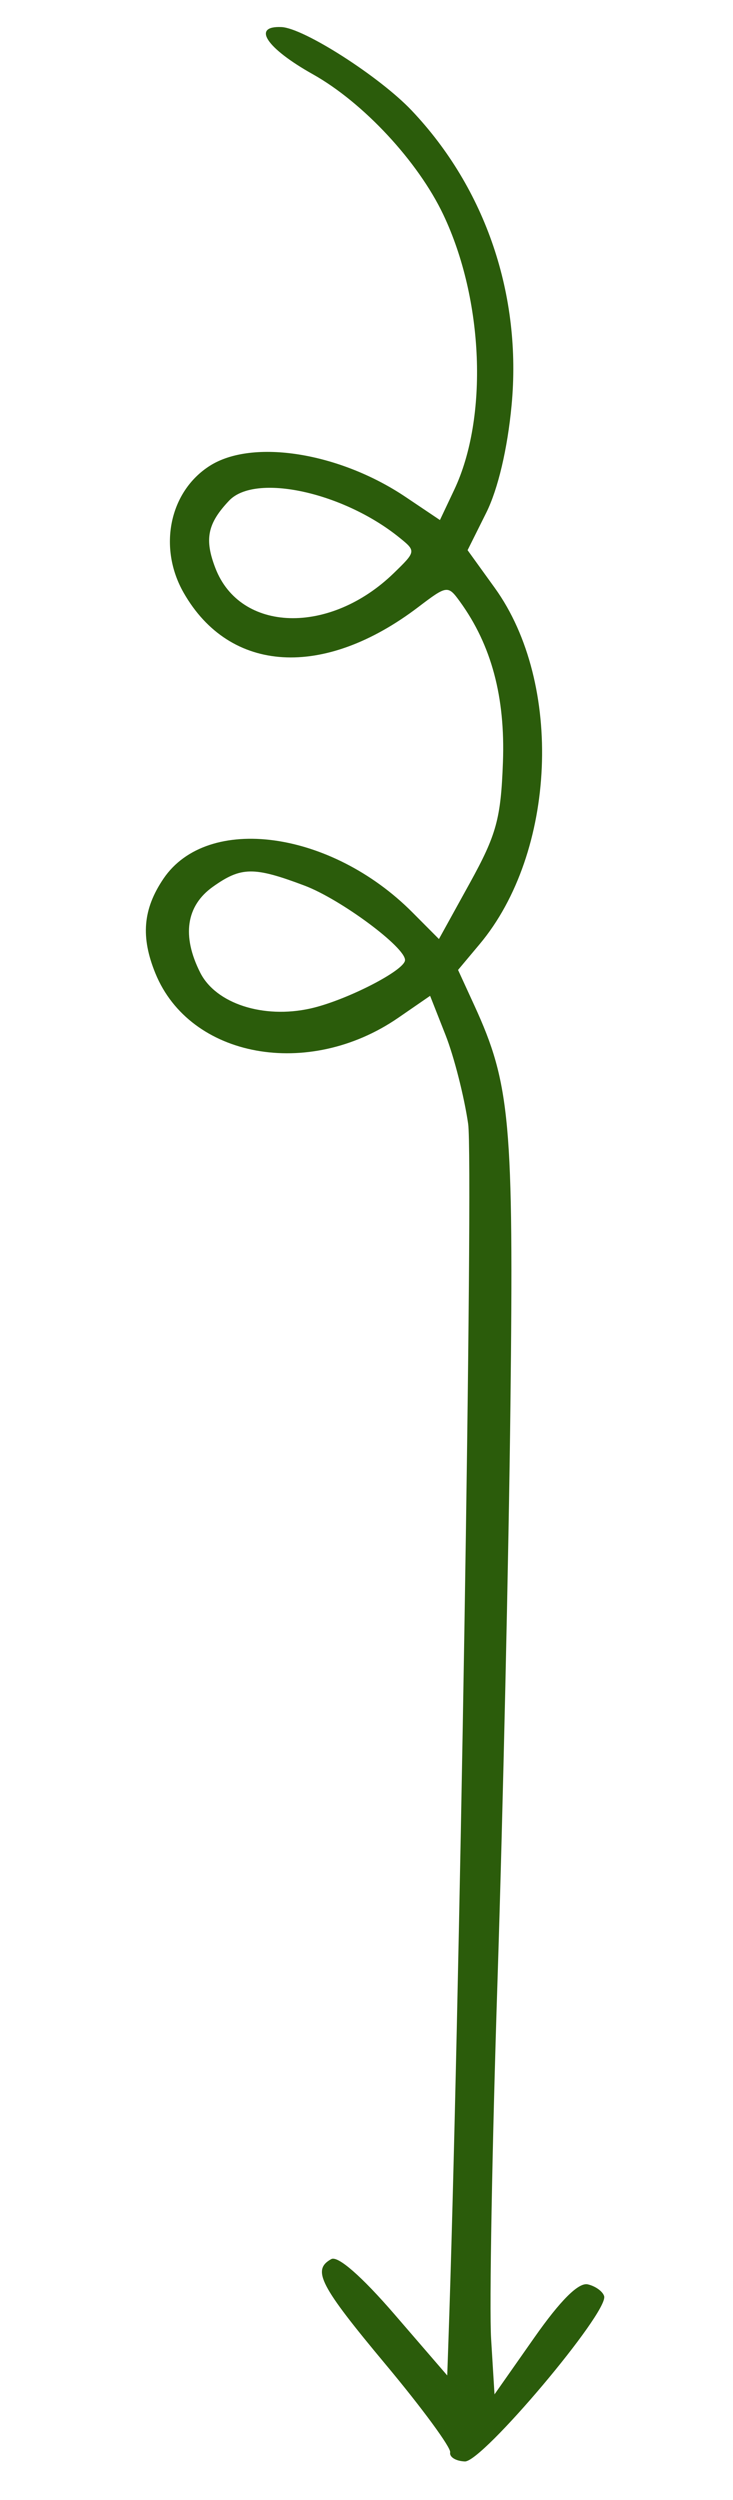 <svg xmlns="http://www.w3.org/2000/svg" width="22" height="75" viewBox="0 0 22 75" fill="#2b5c0b">
<g id="Frame 1329">
<path id="Subtract" fill-rule="evenodd" clip-rule="evenodd" d="M4.665 29.204C5.702 31.74 9.257 32.39 11.951 30.536L12.909 29.876L13.372 31.052C13.627 31.699 13.932 32.898 14.051 33.718C14.212 34.823 13.786 60.979 13.454 70.371L13.423 71.266L11.841 69.433C10.857 68.293 10.14 67.666 9.943 67.775C9.355 68.1 9.596 68.565 11.583 70.946C12.673 72.251 13.54 73.433 13.511 73.573C13.482 73.713 13.681 73.836 13.953 73.846C14.479 73.866 18.269 69.371 18.133 68.888C18.093 68.746 17.872 68.586 17.642 68.533C17.365 68.469 16.821 69.011 16.033 70.135L14.842 71.833L14.74 70.165C14.684 69.248 14.77 64.413 14.932 59.422C15.093 54.43 15.268 46.661 15.32 42.158C15.419 33.648 15.317 32.52 14.236 30.162L13.748 29.099L14.394 28.328C16.698 25.58 16.915 20.503 14.851 17.639L14.034 16.506L14.596 15.379C14.946 14.675 15.231 13.467 15.354 12.167C15.666 8.866 14.58 5.661 12.355 3.314C11.393 2.299 9.117 0.841 8.448 0.812C7.547 0.772 7.994 1.445 9.388 2.227C10.904 3.077 12.546 4.842 13.304 6.437C14.518 8.992 14.659 12.525 13.633 14.694L13.204 15.602L12.174 14.91C10.186 13.574 7.581 13.159 6.298 13.974C5.084 14.745 4.737 16.428 5.513 17.785C6.896 20.205 9.714 20.375 12.559 18.209C13.418 17.556 13.445 17.553 13.807 18.053C14.749 19.354 15.166 20.911 15.095 22.863C15.033 24.563 14.902 25.04 14.099 26.496L13.174 28.172L12.382 27.376C9.933 24.912 6.23 24.409 4.907 26.36C4.289 27.273 4.218 28.111 4.665 29.204ZM6.392 26.602C7.238 26.001 7.619 25.996 9.139 26.569C10.225 26.978 12.178 28.427 12.156 28.808C12.139 29.12 10.369 30.022 9.316 30.256C7.901 30.571 6.479 30.109 6.01 29.181C5.452 28.078 5.586 27.174 6.392 26.602ZM6.877 15.019C7.662 14.191 10.301 14.764 11.987 16.128C12.491 16.535 12.489 16.544 11.816 17.197C9.898 19.057 7.211 18.981 6.465 17.045C6.13 16.177 6.226 15.706 6.877 15.019Z" fill="#2b5c0b"/>
</g>
</svg>